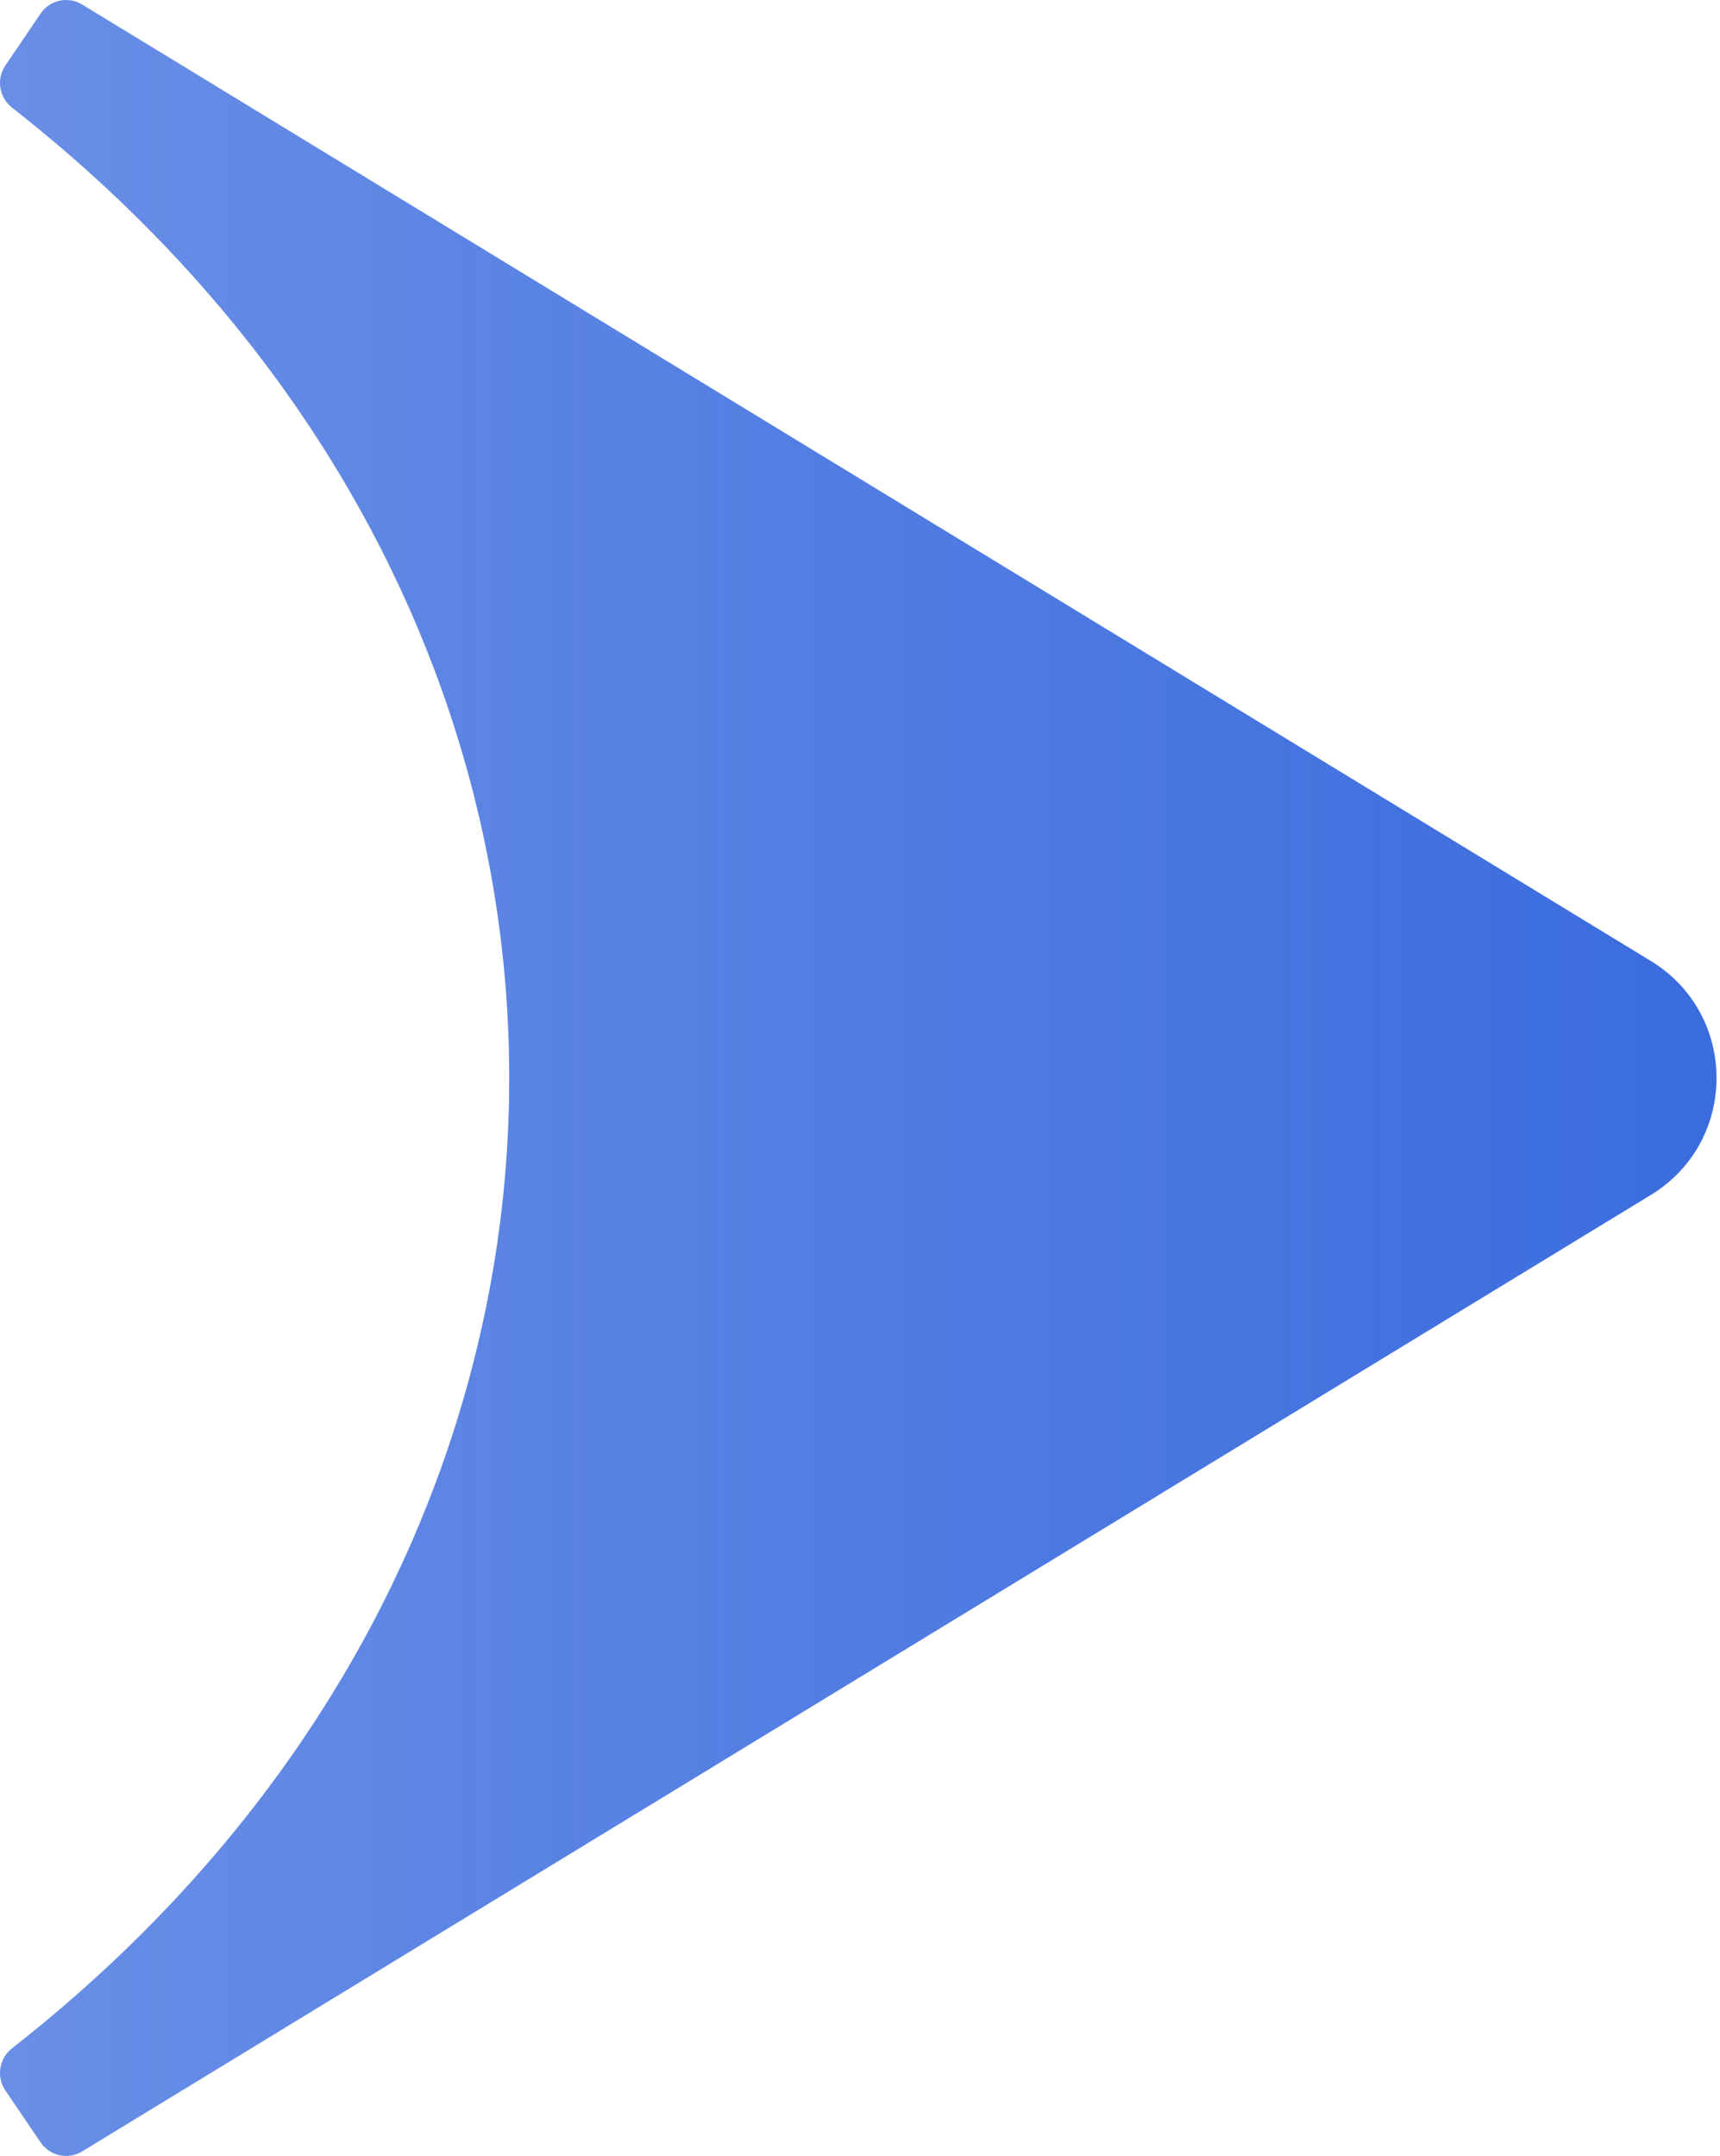 <svg width="79" height="99" viewBox="0 0 79 99" fill="none" xmlns="http://www.w3.org/2000/svg">
    <path fill-rule="evenodd" clip-rule="evenodd" d="M3.773 98.793C3.129 99.186 2.29 99.004 1.866 98.379L0.244 95.988C-0.179 95.363 -0.037 94.518 0.557 94.053C5.899 89.873 10.291 85.161 13.745 80.114C26.604 61.323 26.604 37.677 13.745 18.886C10.291 13.839 5.899 9.128 0.557 4.947C-0.037 4.482 -0.179 3.637 0.244 3.012L1.866 0.621C2.29 -0.004 3.129 -0.186 3.773 0.207L75.825 44.129C79.846 46.581 79.846 52.419 75.825 54.871L3.773 98.793Z" fill="url(#paint0_linear_2494_16728)"/>
    <defs>
        <linearGradient id="paint0_linear_2494_16728" x1="88.043" y1="50.377" x2="-28.995" y2="50.377" gradientUnits="userSpaceOnUse">
            <stop stop-color="#3568DD"/>
            <stop offset="1" stop-color="#3568DD" stop-opacity="0.66"/>
        </linearGradient>
    </defs>
</svg>
